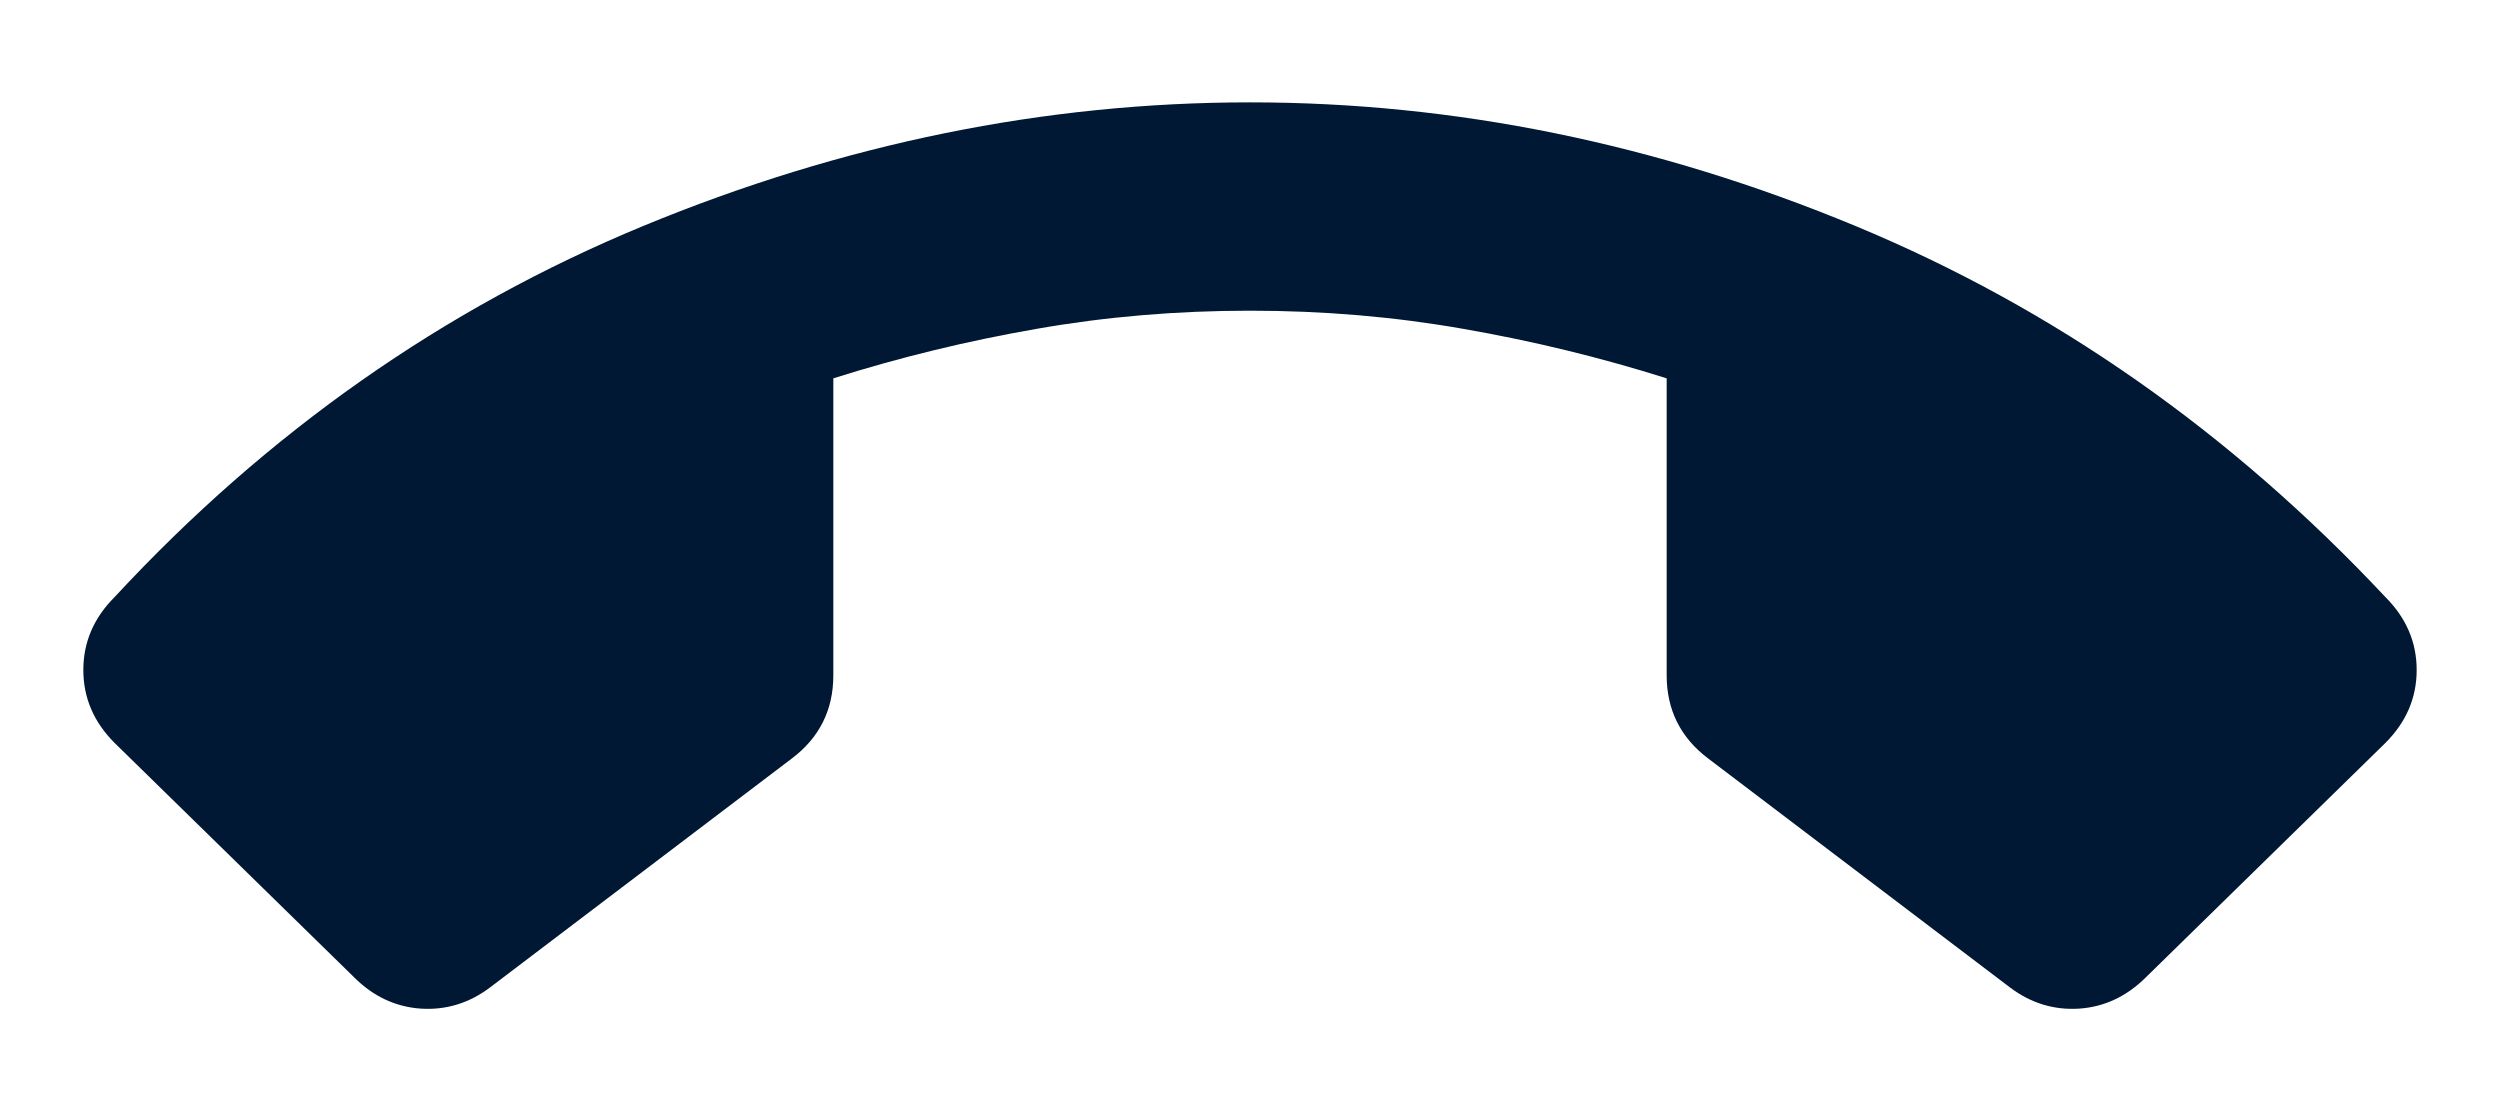 <?xml version="1.0" encoding="utf-8"?>
<svg version="1.1" width="18" height="8" viewBox="0 0 18 8" xmlns="http://www.w3.org/2000/svg" x="0px" y="0px"
style="enable-background:new 0 0 24 24;" xml:space="preserve">
<style type="text/css">
	.st0{fill:#001833;}
</style>
<path class="st0" d="M9 0.737C10.475 0.737 11.928 1.033 13.359 1.627C14.791 2.221 16.062 3.112 17.175 4.299C17.325 4.449 17.4 4.624 17.4 4.824C17.4 5.024 17.325 5.199 17.175 5.349L15.45 7.037C15.312 7.174 15.153 7.249 14.972 7.262C14.791 7.274 14.625 7.224 14.475 7.112L12.3 5.462C12.2 5.387 12.125 5.299 12.075 5.199C12.025 5.099 12 4.987 12 4.862V2.724C11.525 2.574 11.037 2.455 10.537 2.368C10.037 2.28 9.525 2.237 9 2.237C8.475 2.237 7.962 2.28 7.462 2.368C6.962 2.455 6.475 2.574 6 2.724V4.862C6 4.987 5.975 5.099 5.925 5.199C5.875 5.299 5.8 5.387 5.7 5.462L3.525 7.112C3.375 7.224 3.209 7.274 3.028 7.262C2.847 7.249 2.687 7.174 2.55 7.037L0.825 5.349C0.675 5.199 0.6 5.024 0.6 4.824C0.6 4.624 0.675 4.449 0.825 4.299C1.925 3.112 3.194 2.221 4.631 1.627C6.069 1.033 7.525 0.737 9 0.737Z" fill="#CC0000"/>
</svg>
